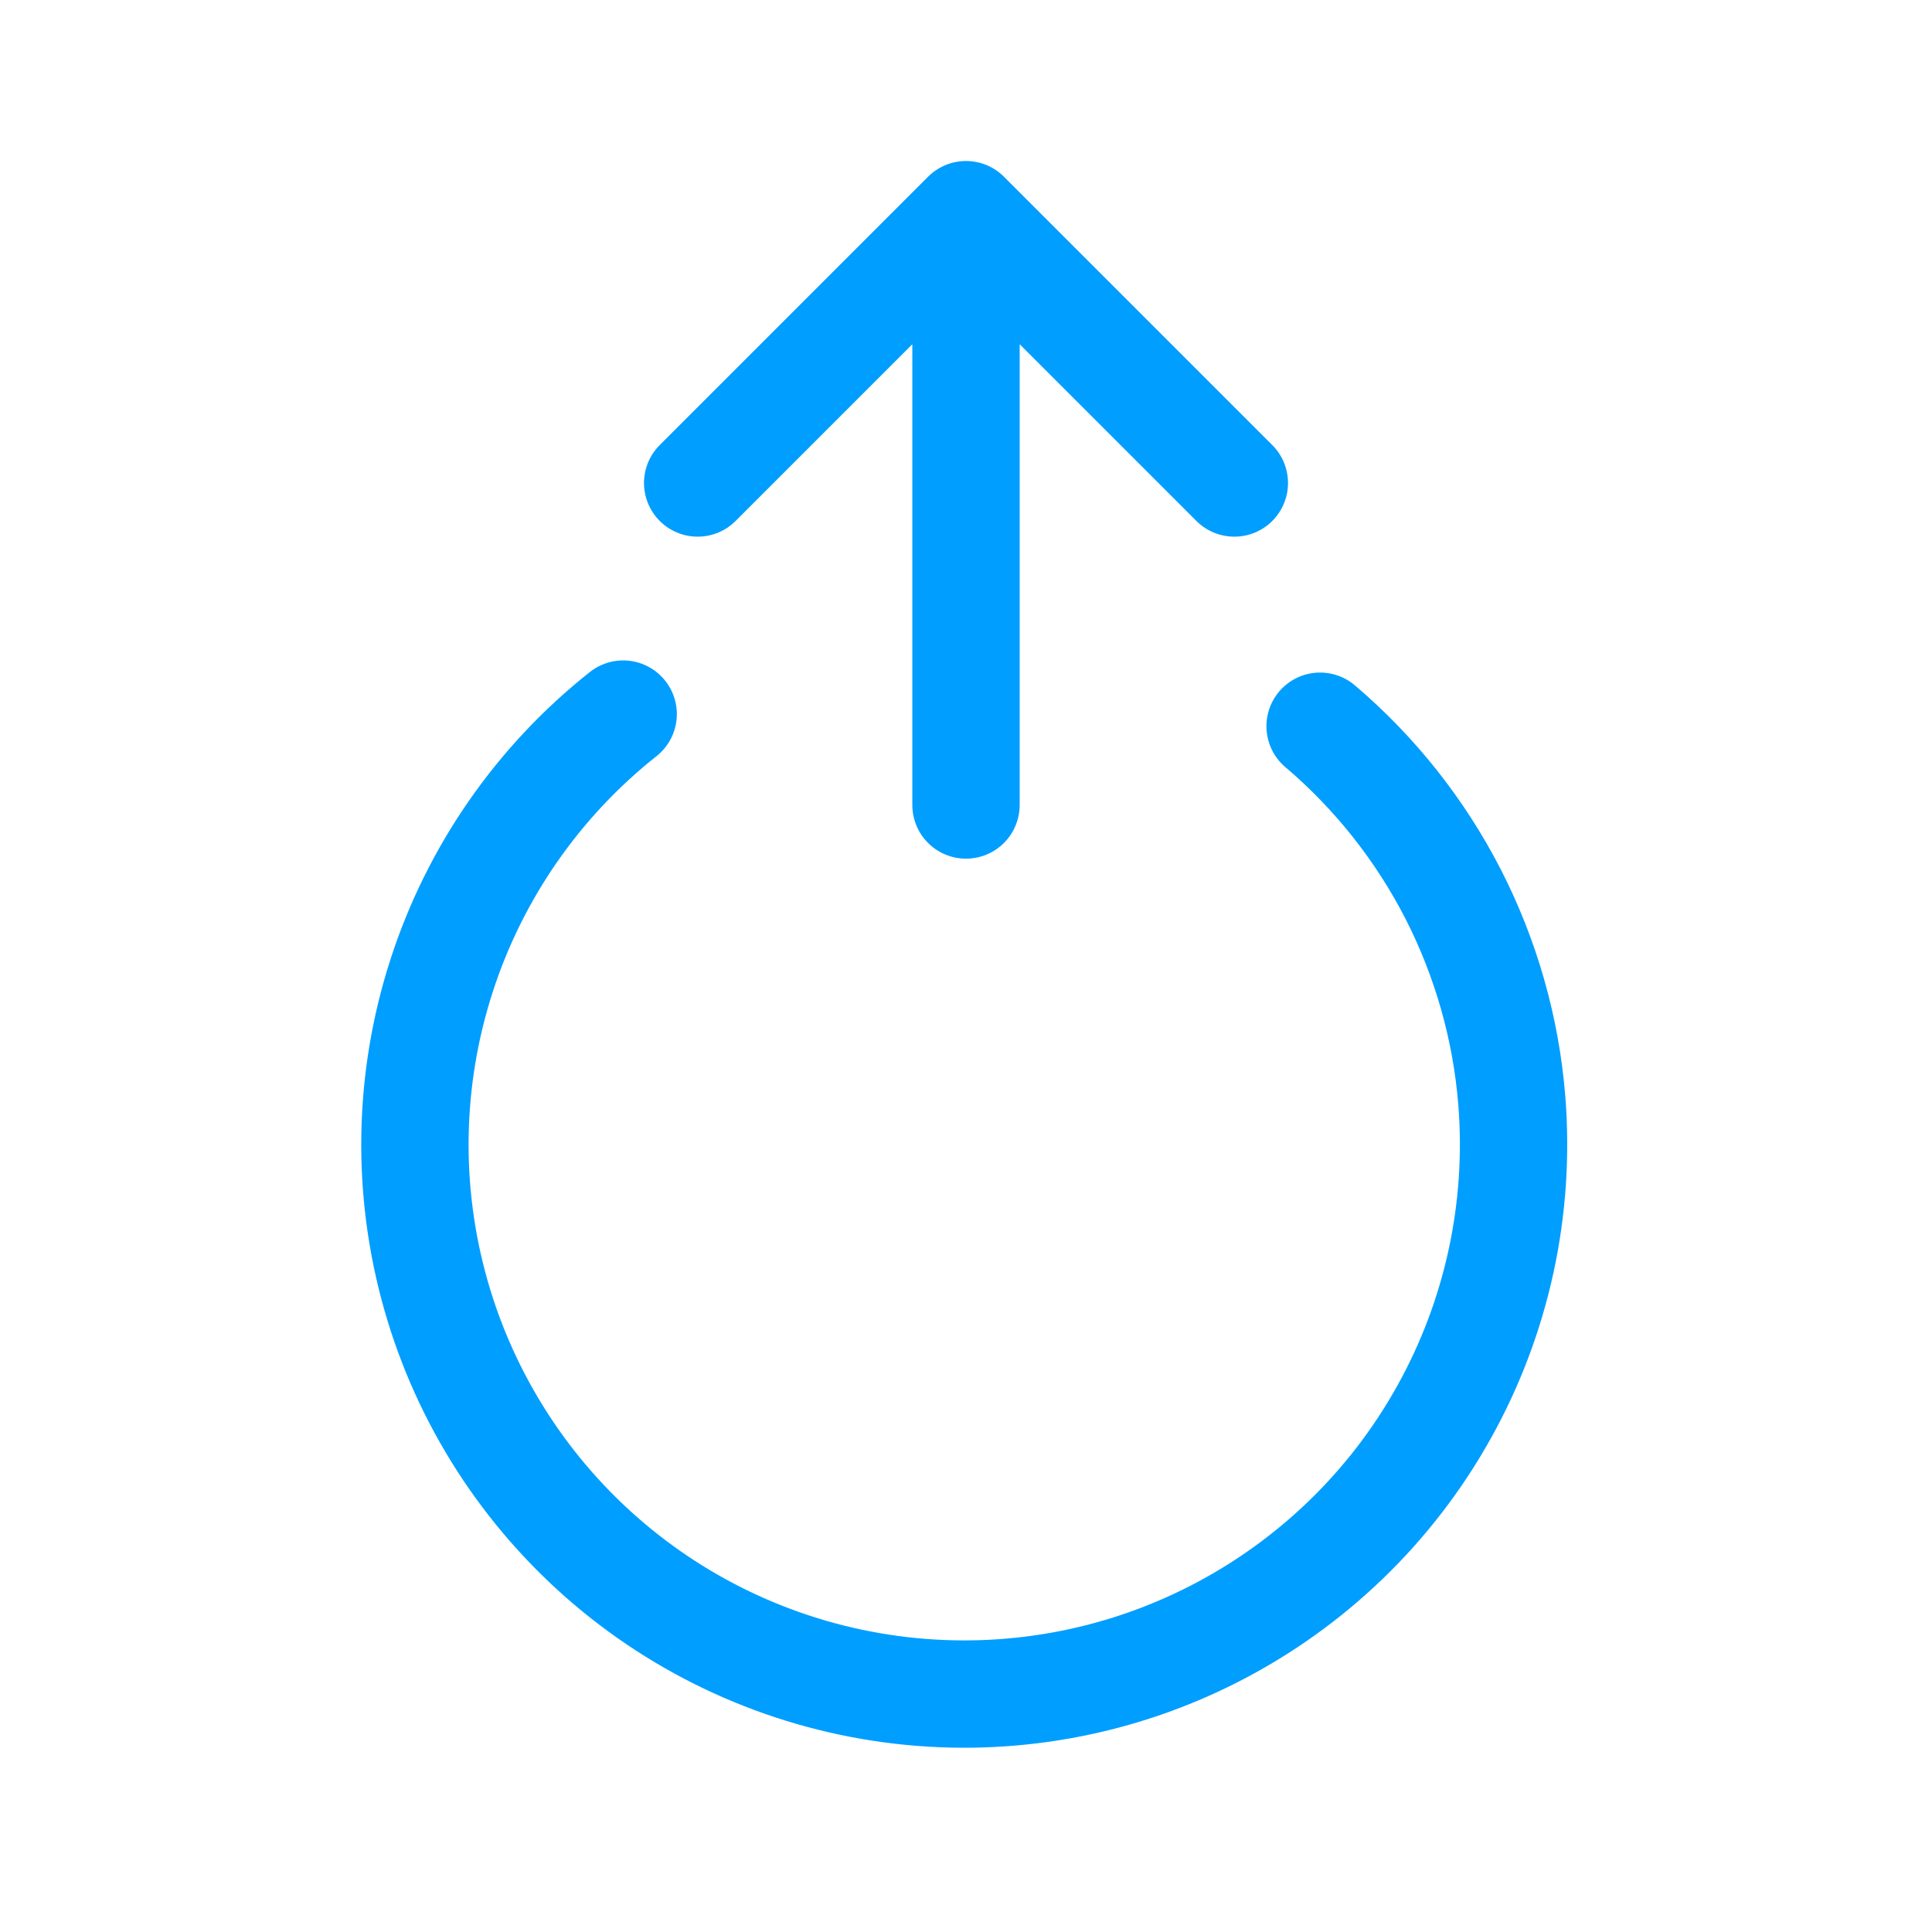 <svg width="18" height="18" viewBox="0 0 18 18" fill="none" xmlns="http://www.w3.org/2000/svg">
<path d="M9 7.5V2M9 2L11.5 4.5M9 2L6.5 4.5" stroke="#009EFF" stroke-linecap="round" stroke-linejoin="round"/>
<path d="M5.806 6.653C5.013 7.281 4.423 8.131 4.113 9.094C3.802 10.057 3.784 11.091 4.061 12.065C4.338 13.039 4.897 13.908 5.668 14.564C6.439 15.22 7.388 15.632 8.393 15.749C9.399 15.866 10.416 15.682 11.317 15.22C12.218 14.758 12.962 14.04 13.454 13.156C13.947 12.272 14.166 11.261 14.085 10.252C14.031 9.582 13.845 8.93 13.539 8.331C13.232 7.733 12.811 7.201 12.299 6.766" stroke="#009EFF" stroke-linecap="round"/>
</svg>
